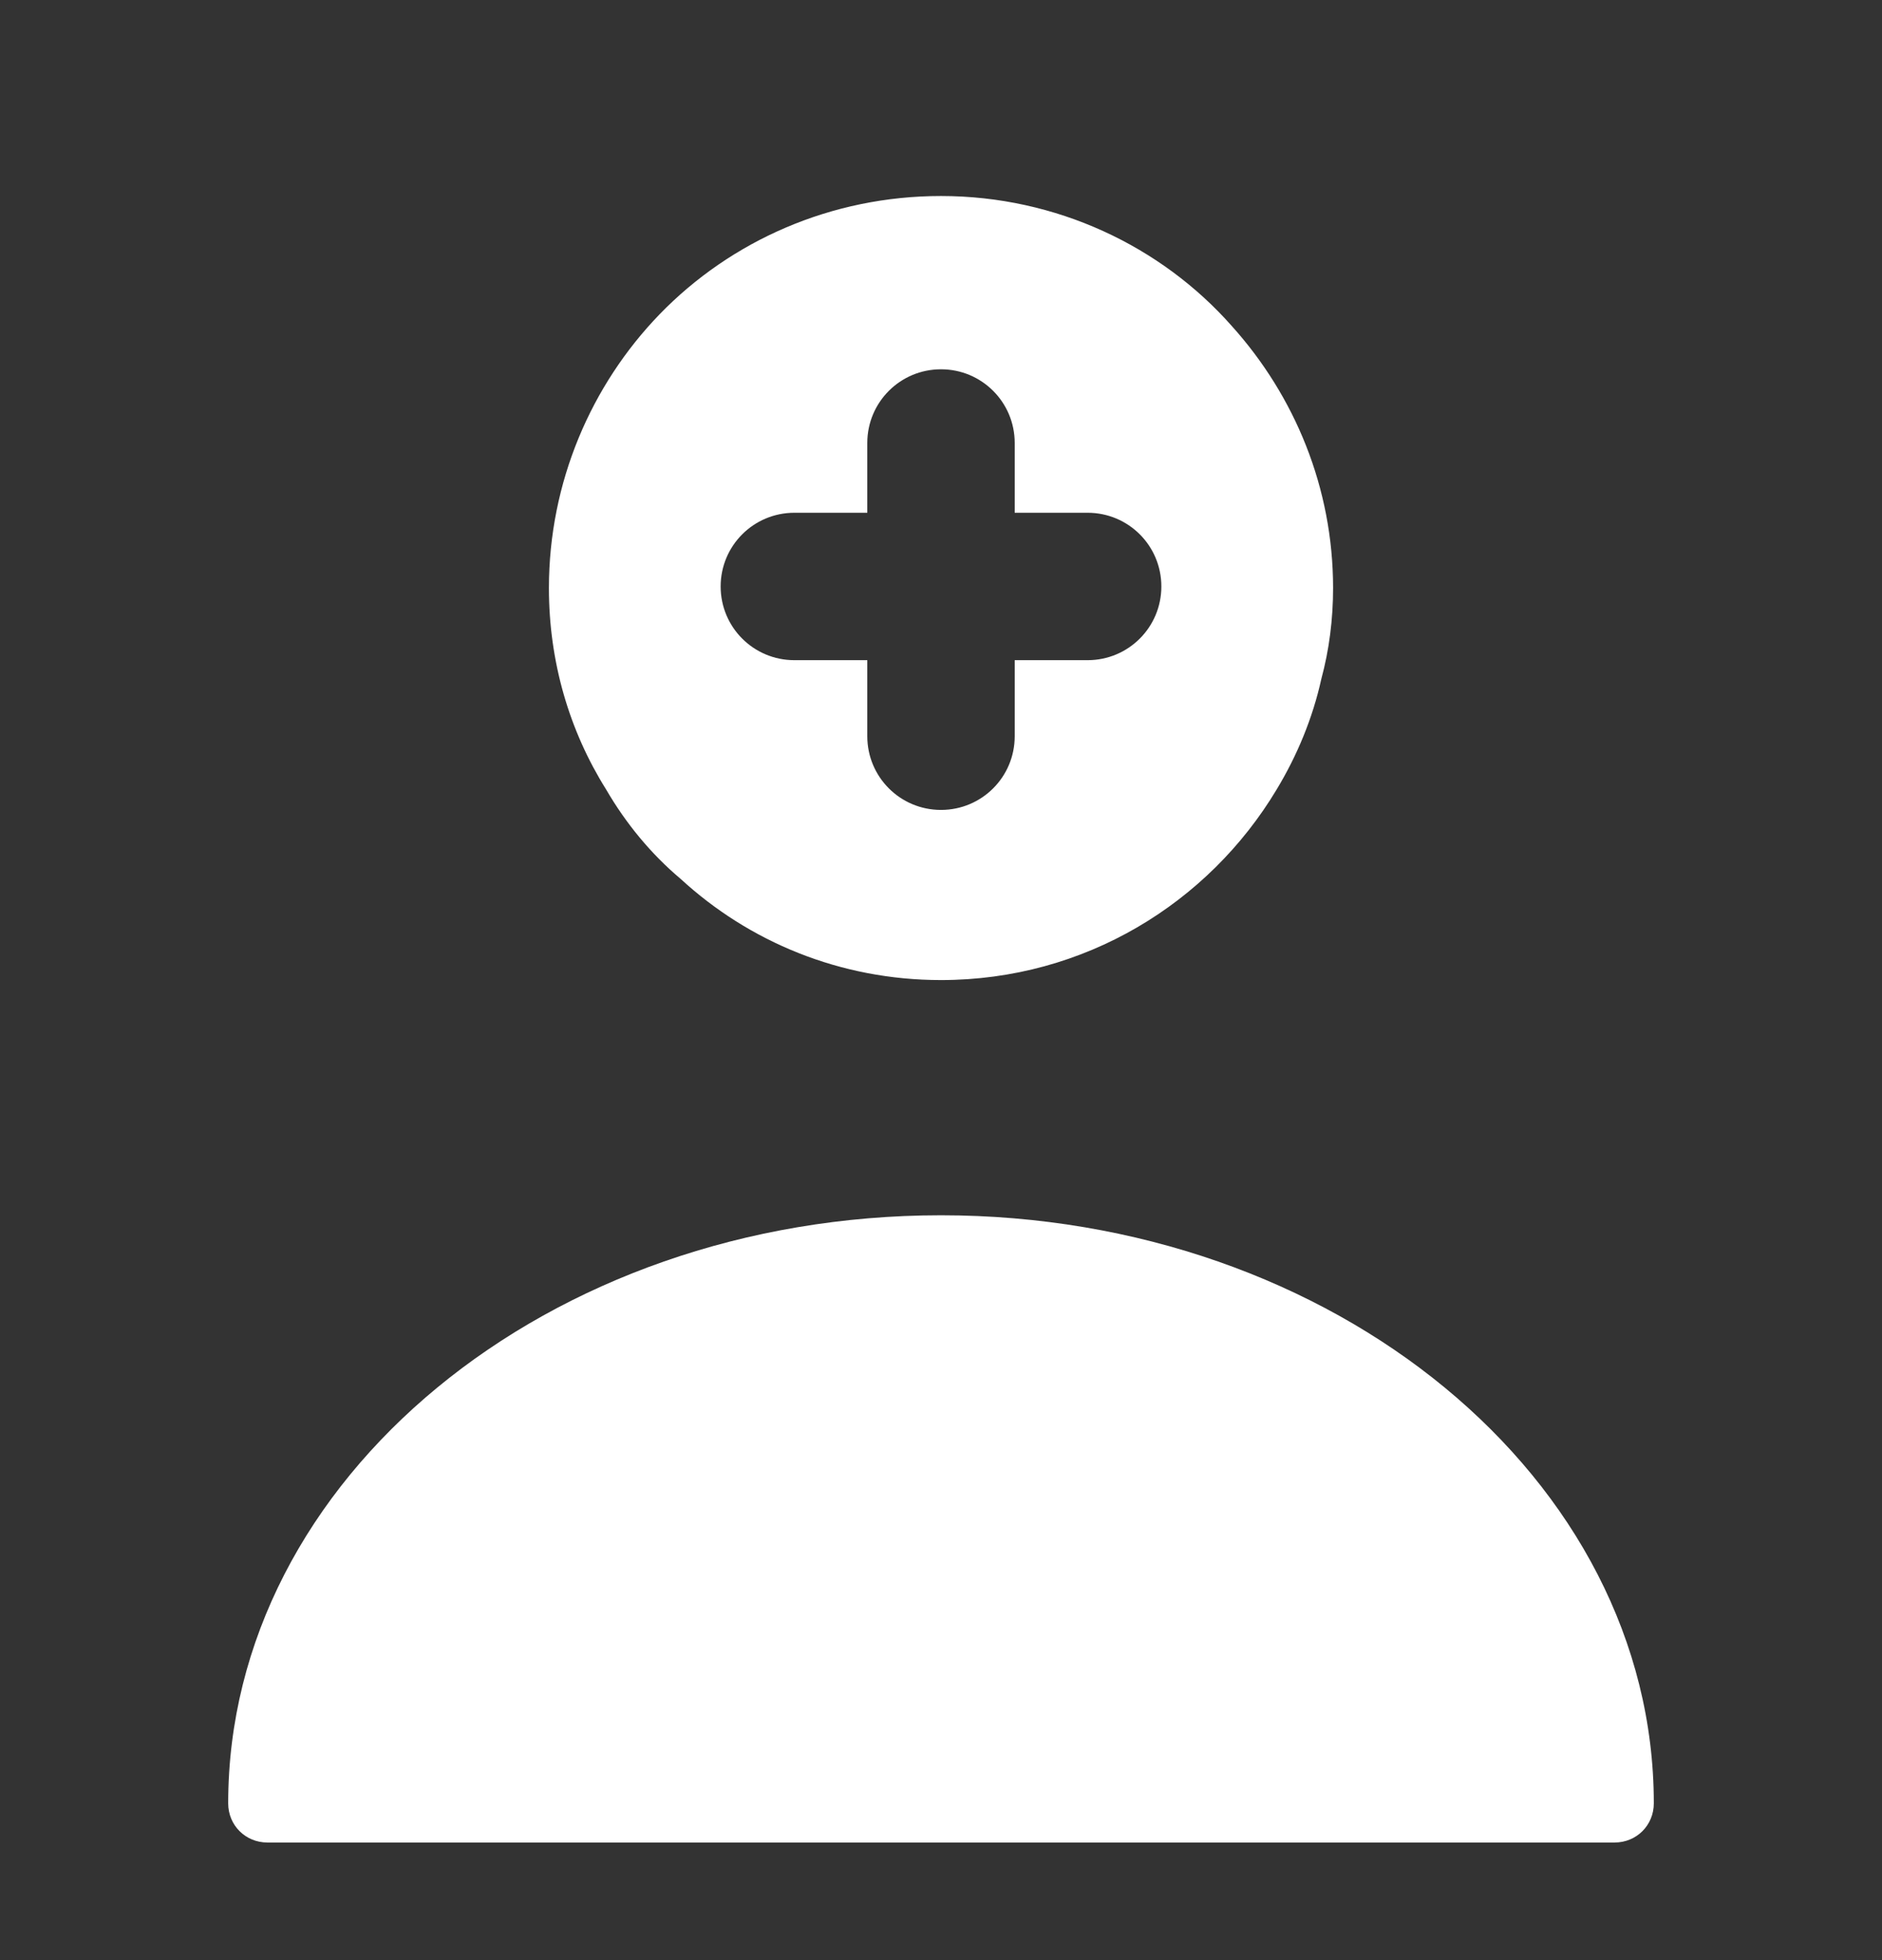 <svg width="24" height="25" viewBox="0 0 24 25" fill="none" xmlns="http://www.w3.org/2000/svg">
<rect x="0" y="0" width="24" height="25" fill="#333333" stroke="none"/>
<path d="M12 15.5C6.99 15.5 2.91 18.86 2.91 23C2.91 23.28 3.13 23.5 3.41 23.5H20.59C20.87 23.5 21.09 23.28 21.09 23C21.09 18.86 17.01 15.5 12 15.5Z" fill="white"/>
<path d="M15.71 4.16C14.81 3.14 13.47 2.5 12 2.5C10.6 2.5 9.32 3.07 8.41 4.01C7.54 4.91 7 6.15 7 7.5C7 8.44 7.26 9.32 7.73 10.07C7.98 10.5 8.3 10.89 8.68 11.21C9.55 12.01 10.71 12.5 12 12.5C13.83 12.5 15.41 11.52 16.28 10.07C16.54 9.64 16.74 9.16 16.85 8.66C16.95 8.29 17 7.9 17 7.5C17 6.22 16.51 5.05 15.71 4.16ZM13.87 8.42H12.94V9.39C12.94 9.91 12.52 10.33 12 10.33C11.48 10.33 11.06 9.91 11.06 9.39V8.42H10.13C9.61 8.42 9.19 8 9.19 7.48C9.19 6.96 9.61 6.54 10.13 6.54H11.06V5.65C11.06 5.13 11.48 4.71 12 4.71C12.52 4.71 12.94 5.13 12.94 5.65V6.54H13.87C14.39 6.54 14.81 6.96 14.81 7.48C14.81 8 14.39 8.42 13.87 8.42Z" fill="white"/>
</svg>
